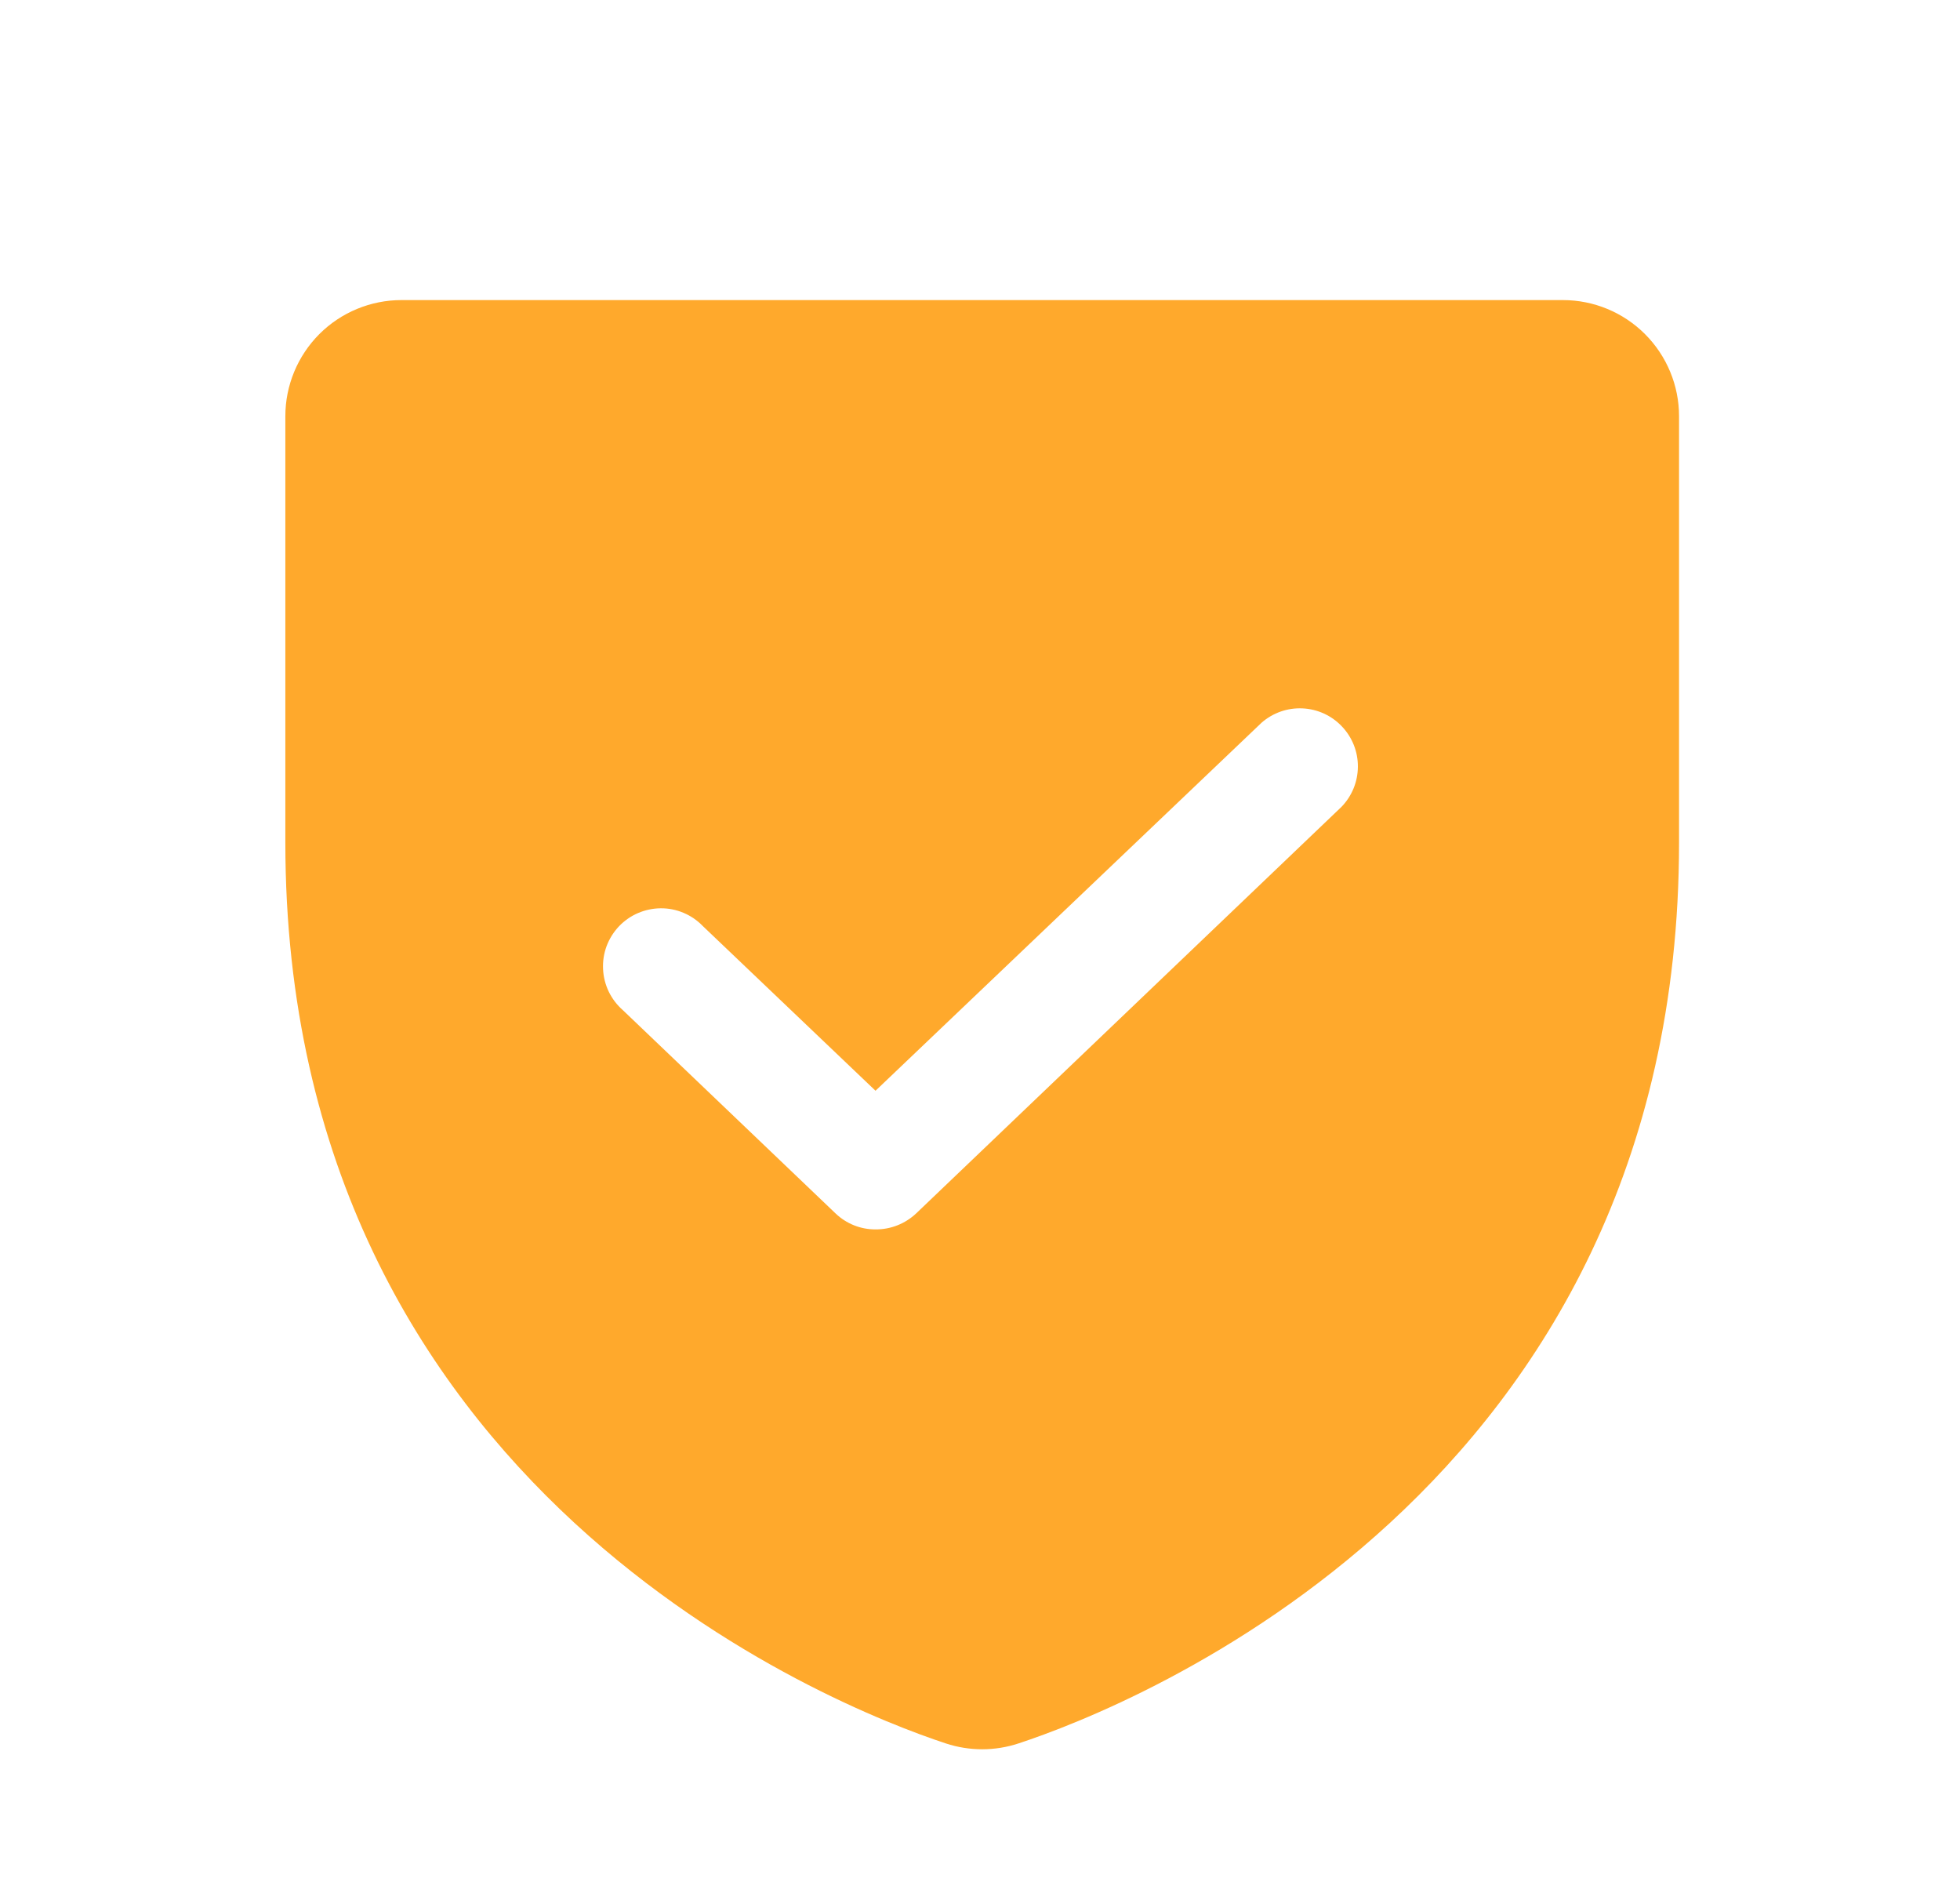 <svg width="29" height="28" viewBox="0 0 29 28" fill="none" xmlns="http://www.w3.org/2000/svg">
<path d="M23.124 4.439H5.94C5.485 4.439 5.047 4.62 4.725 4.942C4.403 5.265 4.222 5.702 4.222 6.157V12.462C4.222 22.063 12.363 25.253 13.995 25.79C14.344 25.905 14.72 25.905 15.069 25.79C16.702 25.253 24.843 22.063 24.843 12.462V6.157C24.843 5.702 24.662 5.265 24.339 4.942C24.017 4.62 23.58 4.439 23.124 4.439ZM19.849 11.935L13.555 17.95C13.392 18.103 13.177 18.188 12.954 18.186C12.733 18.187 12.522 18.102 12.363 17.95L9.216 14.943C9.129 14.867 9.058 14.774 9.007 14.669C8.957 14.565 8.928 14.451 8.923 14.336C8.917 14.22 8.935 14.104 8.975 13.996C9.016 13.887 9.078 13.788 9.157 13.704C9.237 13.62 9.333 13.553 9.439 13.507C9.546 13.461 9.66 13.437 9.776 13.436C9.892 13.435 10.007 13.458 10.113 13.503C10.22 13.548 10.317 13.614 10.397 13.697L12.954 16.135L18.667 10.69C18.834 10.544 19.051 10.468 19.273 10.479C19.494 10.489 19.703 10.585 19.855 10.746C20.008 10.907 20.093 11.12 20.091 11.342C20.09 11.564 20.003 11.776 19.849 11.935Z" fill="#FFA92C"/>
</svg>
